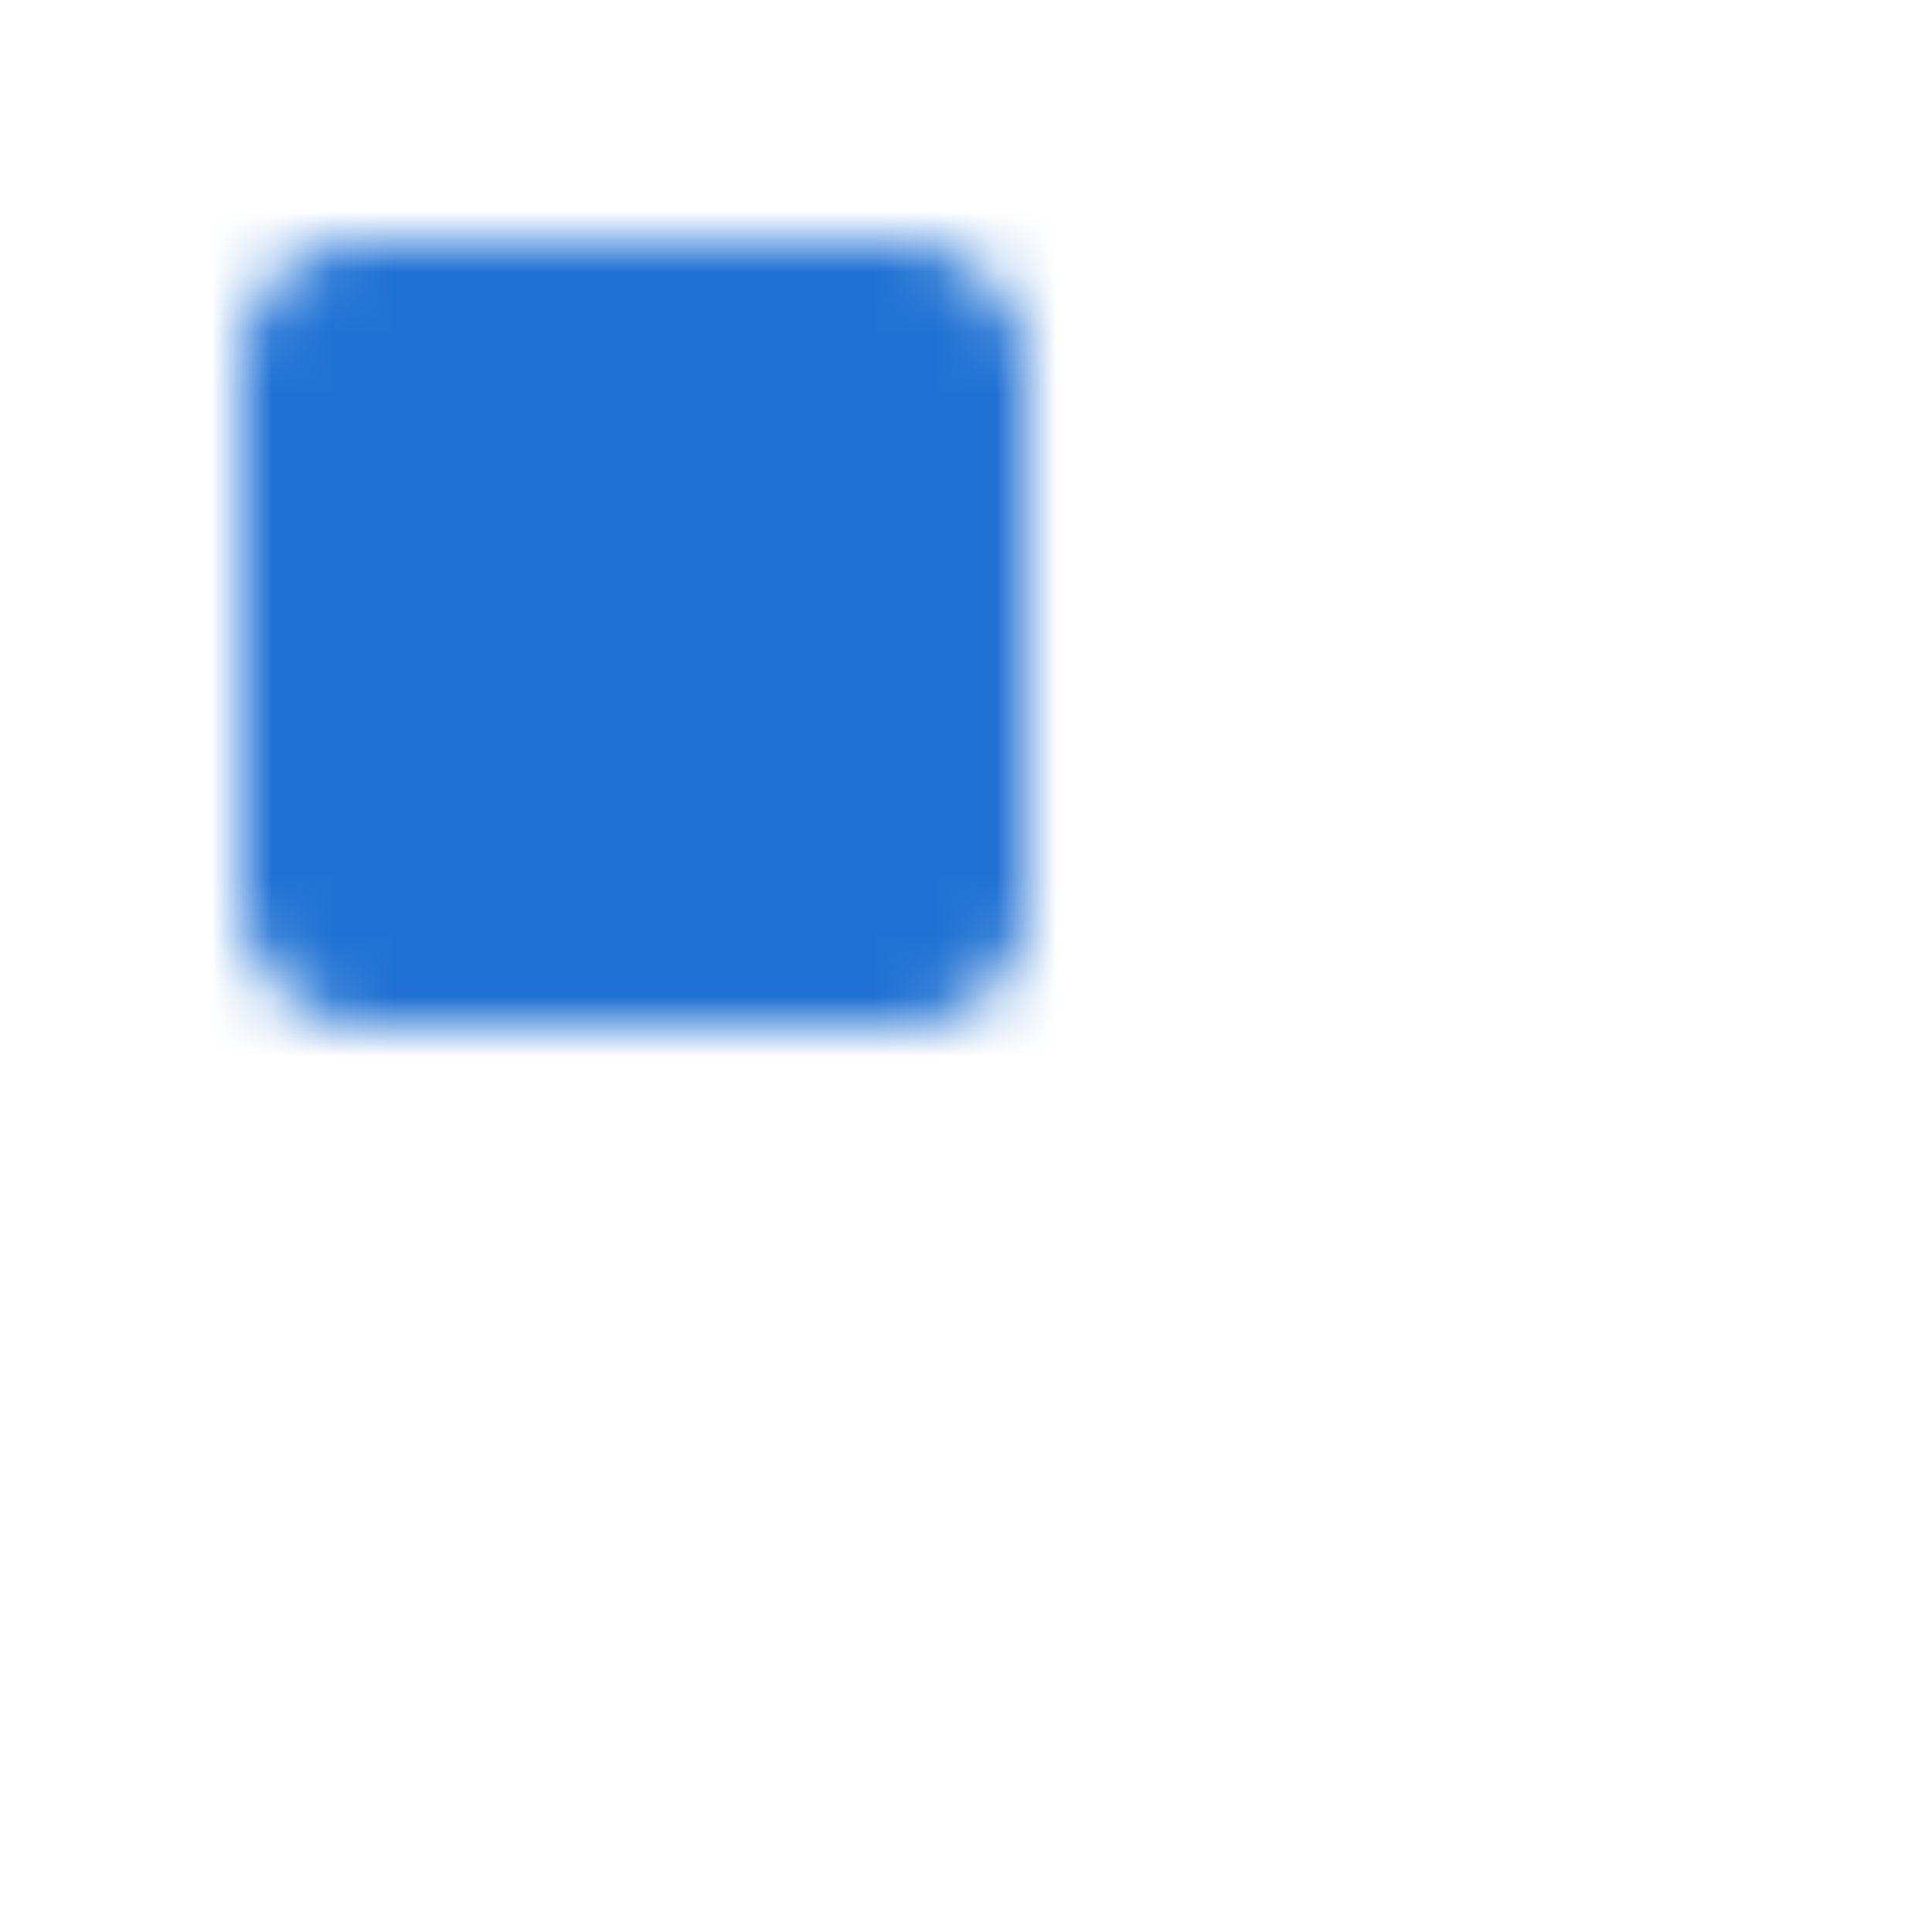 <svg viewBox="0 0 32 32" xmlns="http://www.w3.org/2000/svg">
<rect width="32" height="32" fill="white"/>
<mask id="path-1-inside-1_7717_245722" fill="white">
<rect x="2" y="2" width="13" height="13" rx="2"/>
</mask>
<rect x="2" y="2" width="13" height="13" rx="2" stroke="#1F71D3" stroke-width="13" mask="url(#path-1-inside-1_7717_245722)"/>
<mask id="path-2-inside-2_7717_245722" fill="white">
<rect x="17" y="2" width="13" height="13" rx="2"/>
</mask>
<rect x="17" y="2" width="13" height="13" rx="2" stroke="#1F71D3" stroke-opacity="0.4" stroke-width="13" mask="url(#path-2-inside-2_7717_245722)"/>
<mask id="path-3-inside-3_7717_245722" fill="white">
<rect x="2" y="17" width="13" height="13" rx="2"/>
</mask>
<rect x="2" y="17" width="13" height="13" rx="2" stroke="#1F71D3" stroke-opacity="0.7" stroke-width="13" mask="url(#path-3-inside-3_7717_245722)"/>
<mask id="path-4-inside-4_7717_245722" fill="white">
<rect x="17" y="17" width="13" height="13" rx="2"/>
</mask>
<rect x="17" y="17" width="13" height="13" rx="2" stroke="#1F71D3" stroke-opacity="0.6" stroke-width="13" mask="url(#path-4-inside-4_7717_245722)"/>
</svg>
